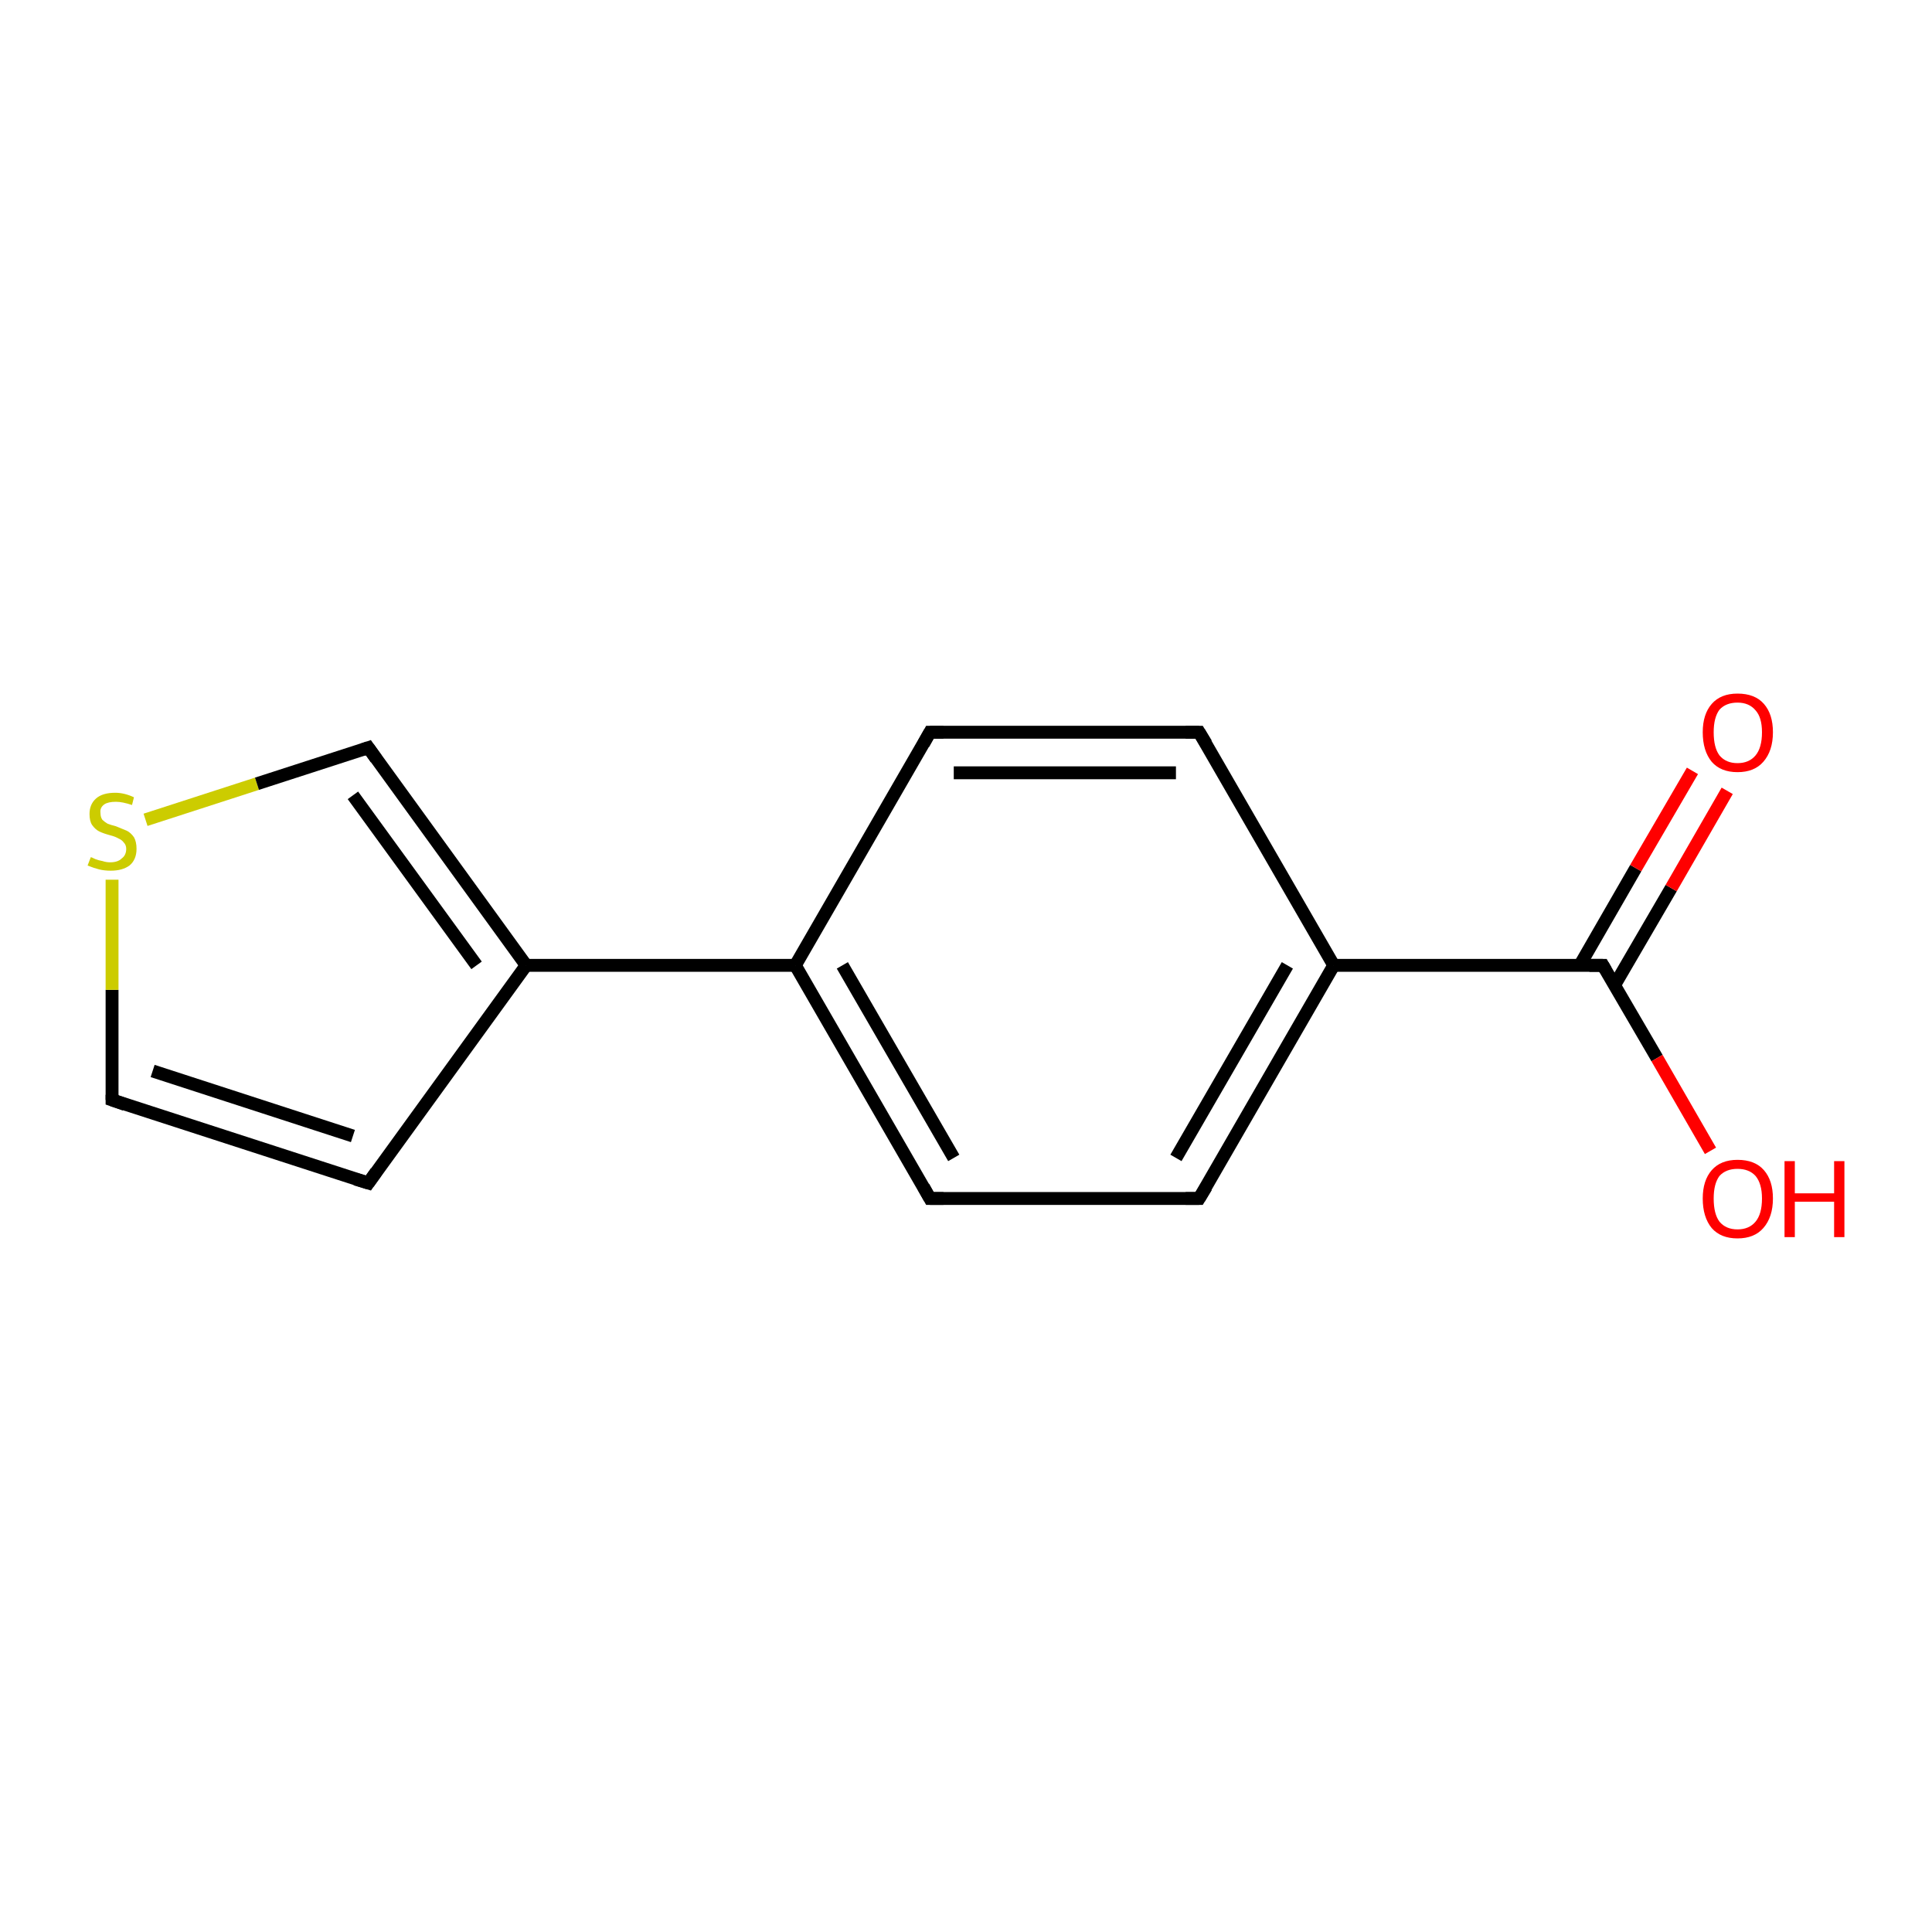 <?xml version='1.0' encoding='iso-8859-1'?>
<svg version='1.1' baseProfile='full'
              xmlns='http://www.w3.org/2000/svg'
                      xmlns:rdkit='http://www.rdkit.org/xml'
                      xmlns:xlink='http://www.w3.org/1999/xlink'
                  xml:space='preserve'
width='300px' height='300px' viewBox='0 0 300 300'>
<!-- END OF HEADER -->
<rect style='opacity:1.0;fill:#FFFFFF;stroke:none' width='300.0' height='300.0' x='0.0' y='0.0'> </rect>
<path class='bond-0 atom-0 atom-1' d='M 81.7,149.9 L 57.2,183.7' style='fill:none;fill-rule:evenodd;stroke:#000000;stroke-width:2.0px;stroke-linecap:butt;stroke-linejoin:miter;stroke-opacity:1' />
<path class='bond-1 atom-1 atom-2' d='M 57.2,183.7 L 17.4,170.8' style='fill:none;fill-rule:evenodd;stroke:#000000;stroke-width:2.0px;stroke-linecap:butt;stroke-linejoin:miter;stroke-opacity:1' />
<path class='bond-1 atom-1 atom-2' d='M 54.8,176.4 L 23.7,166.3' style='fill:none;fill-rule:evenodd;stroke:#000000;stroke-width:2.0px;stroke-linecap:butt;stroke-linejoin:miter;stroke-opacity:1' />
<path class='bond-2 atom-2 atom-3' d='M 17.4,170.8 L 17.4,153.7' style='fill:none;fill-rule:evenodd;stroke:#000000;stroke-width:2.0px;stroke-linecap:butt;stroke-linejoin:miter;stroke-opacity:1' />
<path class='bond-2 atom-2 atom-3' d='M 17.4,153.7 L 17.4,136.6' style='fill:none;fill-rule:evenodd;stroke:#CCCC00;stroke-width:2.0px;stroke-linecap:butt;stroke-linejoin:miter;stroke-opacity:1' />
<path class='bond-3 atom-3 atom-4' d='M 22.6,127.3 L 39.9,121.7' style='fill:none;fill-rule:evenodd;stroke:#CCCC00;stroke-width:2.0px;stroke-linecap:butt;stroke-linejoin:miter;stroke-opacity:1' />
<path class='bond-3 atom-3 atom-4' d='M 39.9,121.7 L 57.2,116.1' style='fill:none;fill-rule:evenodd;stroke:#000000;stroke-width:2.0px;stroke-linecap:butt;stroke-linejoin:miter;stroke-opacity:1' />
<path class='bond-4 atom-0 atom-5' d='M 81.7,149.9 L 123.5,149.9' style='fill:none;fill-rule:evenodd;stroke:#000000;stroke-width:2.0px;stroke-linecap:butt;stroke-linejoin:miter;stroke-opacity:1' />
<path class='bond-5 atom-5 atom-6' d='M 123.5,149.9 L 144.4,186.1' style='fill:none;fill-rule:evenodd;stroke:#000000;stroke-width:2.0px;stroke-linecap:butt;stroke-linejoin:miter;stroke-opacity:1' />
<path class='bond-5 atom-5 atom-6' d='M 130.8,149.9 L 148.1,179.8' style='fill:none;fill-rule:evenodd;stroke:#000000;stroke-width:2.0px;stroke-linecap:butt;stroke-linejoin:miter;stroke-opacity:1' />
<path class='bond-6 atom-6 atom-7' d='M 144.4,186.1 L 186.2,186.1' style='fill:none;fill-rule:evenodd;stroke:#000000;stroke-width:2.0px;stroke-linecap:butt;stroke-linejoin:miter;stroke-opacity:1' />
<path class='bond-7 atom-7 atom-8' d='M 186.2,186.1 L 207.1,149.9' style='fill:none;fill-rule:evenodd;stroke:#000000;stroke-width:2.0px;stroke-linecap:butt;stroke-linejoin:miter;stroke-opacity:1' />
<path class='bond-7 atom-7 atom-8' d='M 182.6,179.8 L 199.9,149.9' style='fill:none;fill-rule:evenodd;stroke:#000000;stroke-width:2.0px;stroke-linecap:butt;stroke-linejoin:miter;stroke-opacity:1' />
<path class='bond-8 atom-8 atom-9' d='M 207.1,149.9 L 248.9,149.9' style='fill:none;fill-rule:evenodd;stroke:#000000;stroke-width:2.0px;stroke-linecap:butt;stroke-linejoin:miter;stroke-opacity:1' />
<path class='bond-9 atom-9 atom-10' d='M 248.9,149.9 L 257.3,164.3' style='fill:none;fill-rule:evenodd;stroke:#000000;stroke-width:2.0px;stroke-linecap:butt;stroke-linejoin:miter;stroke-opacity:1' />
<path class='bond-9 atom-9 atom-10' d='M 257.3,164.3 L 265.6,178.7' style='fill:none;fill-rule:evenodd;stroke:#FF0000;stroke-width:2.0px;stroke-linecap:butt;stroke-linejoin:miter;stroke-opacity:1' />
<path class='bond-10 atom-9 atom-11' d='M 250.7,153.0 L 259.5,137.9' style='fill:none;fill-rule:evenodd;stroke:#000000;stroke-width:2.0px;stroke-linecap:butt;stroke-linejoin:miter;stroke-opacity:1' />
<path class='bond-10 atom-9 atom-11' d='M 259.5,137.9 L 268.2,122.8' style='fill:none;fill-rule:evenodd;stroke:#FF0000;stroke-width:2.0px;stroke-linecap:butt;stroke-linejoin:miter;stroke-opacity:1' />
<path class='bond-10 atom-9 atom-11' d='M 245.3,149.9 L 254.0,134.8' style='fill:none;fill-rule:evenodd;stroke:#000000;stroke-width:2.0px;stroke-linecap:butt;stroke-linejoin:miter;stroke-opacity:1' />
<path class='bond-10 atom-9 atom-11' d='M 254.0,134.8 L 262.8,119.7' style='fill:none;fill-rule:evenodd;stroke:#FF0000;stroke-width:2.0px;stroke-linecap:butt;stroke-linejoin:miter;stroke-opacity:1' />
<path class='bond-11 atom-8 atom-12' d='M 207.1,149.9 L 186.2,113.7' style='fill:none;fill-rule:evenodd;stroke:#000000;stroke-width:2.0px;stroke-linecap:butt;stroke-linejoin:miter;stroke-opacity:1' />
<path class='bond-12 atom-12 atom-13' d='M 186.2,113.7 L 144.4,113.7' style='fill:none;fill-rule:evenodd;stroke:#000000;stroke-width:2.0px;stroke-linecap:butt;stroke-linejoin:miter;stroke-opacity:1' />
<path class='bond-12 atom-12 atom-13' d='M 182.6,120.0 L 148.1,120.0' style='fill:none;fill-rule:evenodd;stroke:#000000;stroke-width:2.0px;stroke-linecap:butt;stroke-linejoin:miter;stroke-opacity:1' />
<path class='bond-13 atom-4 atom-0' d='M 57.2,116.1 L 81.7,149.9' style='fill:none;fill-rule:evenodd;stroke:#000000;stroke-width:2.0px;stroke-linecap:butt;stroke-linejoin:miter;stroke-opacity:1' />
<path class='bond-13 atom-4 atom-0' d='M 54.8,123.5 L 74.0,149.9' style='fill:none;fill-rule:evenodd;stroke:#000000;stroke-width:2.0px;stroke-linecap:butt;stroke-linejoin:miter;stroke-opacity:1' />
<path class='bond-14 atom-13 atom-5' d='M 144.4,113.7 L 123.5,149.9' style='fill:none;fill-rule:evenodd;stroke:#000000;stroke-width:2.0px;stroke-linecap:butt;stroke-linejoin:miter;stroke-opacity:1' />
<path d='M 58.4,182.0 L 57.2,183.7 L 55.2,183.1' style='fill:none;stroke:#000000;stroke-width:2.0px;stroke-linecap:butt;stroke-linejoin:miter;stroke-opacity:1;' />
<path d='M 19.4,171.5 L 17.4,170.8 L 17.4,170.0' style='fill:none;stroke:#000000;stroke-width:2.0px;stroke-linecap:butt;stroke-linejoin:miter;stroke-opacity:1;' />
<path d='M 56.3,116.4 L 57.2,116.1 L 58.4,117.8' style='fill:none;stroke:#000000;stroke-width:2.0px;stroke-linecap:butt;stroke-linejoin:miter;stroke-opacity:1;' />
<path d='M 143.4,184.3 L 144.4,186.1 L 146.5,186.1' style='fill:none;stroke:#000000;stroke-width:2.0px;stroke-linecap:butt;stroke-linejoin:miter;stroke-opacity:1;' />
<path d='M 184.1,186.1 L 186.2,186.1 L 187.3,184.3' style='fill:none;stroke:#000000;stroke-width:2.0px;stroke-linecap:butt;stroke-linejoin:miter;stroke-opacity:1;' />
<path d='M 246.8,149.9 L 248.9,149.9 L 249.3,150.6' style='fill:none;stroke:#000000;stroke-width:2.0px;stroke-linecap:butt;stroke-linejoin:miter;stroke-opacity:1;' />
<path d='M 187.3,115.5 L 186.2,113.7 L 184.1,113.7' style='fill:none;stroke:#000000;stroke-width:2.0px;stroke-linecap:butt;stroke-linejoin:miter;stroke-opacity:1;' />
<path d='M 146.5,113.7 L 144.4,113.7 L 143.4,115.5' style='fill:none;stroke:#000000;stroke-width:2.0px;stroke-linecap:butt;stroke-linejoin:miter;stroke-opacity:1;' />
<path class='atom-3' d='M 14.1 133.1
Q 14.2 133.1, 14.8 133.4
Q 15.3 133.6, 15.9 133.7
Q 16.5 133.9, 17.1 133.9
Q 18.3 133.9, 18.9 133.3
Q 19.6 132.8, 19.6 131.8
Q 19.6 131.2, 19.2 130.8
Q 18.9 130.4, 18.4 130.2
Q 17.9 129.9, 17.1 129.7
Q 16.0 129.4, 15.4 129.1
Q 14.8 128.8, 14.3 128.1
Q 13.9 127.5, 13.9 126.4
Q 13.9 124.9, 14.9 124.0
Q 15.9 123.1, 17.9 123.1
Q 19.3 123.1, 20.8 123.8
L 20.5 125.0
Q 19.0 124.5, 18.0 124.5
Q 16.8 124.5, 16.2 124.9
Q 15.5 125.4, 15.6 126.2
Q 15.6 126.9, 15.9 127.3
Q 16.2 127.6, 16.7 127.9
Q 17.2 128.1, 18.0 128.3
Q 19.0 128.7, 19.7 129.0
Q 20.3 129.3, 20.8 130.0
Q 21.2 130.7, 21.2 131.8
Q 21.2 133.5, 20.1 134.4
Q 19.0 135.2, 17.2 135.2
Q 16.2 135.2, 15.4 135.0
Q 14.6 134.8, 13.6 134.4
L 14.1 133.1
' fill='#CCCC00'/>
<path class='atom-10' d='M 264.4 186.1
Q 264.4 183.3, 265.8 181.7
Q 267.2 180.1, 269.8 180.1
Q 272.5 180.1, 273.9 181.7
Q 275.3 183.3, 275.3 186.1
Q 275.3 189.0, 273.8 190.7
Q 272.4 192.3, 269.8 192.3
Q 267.2 192.3, 265.8 190.7
Q 264.4 189.0, 264.4 186.1
M 269.8 190.9
Q 271.6 190.9, 272.6 189.7
Q 273.6 188.5, 273.6 186.1
Q 273.6 183.8, 272.6 182.6
Q 271.6 181.5, 269.8 181.5
Q 268.0 181.5, 267.0 182.6
Q 266.1 183.8, 266.1 186.1
Q 266.1 188.5, 267.0 189.7
Q 268.0 190.9, 269.8 190.9
' fill='#FF0000'/>
<path class='atom-10' d='M 277.1 180.3
L 278.7 180.3
L 278.7 185.3
L 284.8 185.3
L 284.8 180.3
L 286.4 180.3
L 286.4 192.1
L 284.8 192.1
L 284.8 186.6
L 278.7 186.6
L 278.7 192.1
L 277.1 192.1
L 277.1 180.3
' fill='#FF0000'/>
<path class='atom-11' d='M 264.4 113.7
Q 264.4 110.9, 265.8 109.3
Q 267.2 107.7, 269.8 107.7
Q 272.5 107.7, 273.9 109.3
Q 275.3 110.9, 275.3 113.7
Q 275.3 116.6, 273.8 118.3
Q 272.4 119.9, 269.8 119.9
Q 267.2 119.9, 265.8 118.3
Q 264.4 116.6, 264.4 113.7
M 269.8 118.5
Q 271.6 118.5, 272.6 117.3
Q 273.6 116.1, 273.6 113.7
Q 273.6 111.4, 272.6 110.3
Q 271.6 109.1, 269.8 109.1
Q 268.0 109.1, 267.0 110.2
Q 266.1 111.4, 266.1 113.7
Q 266.1 116.1, 267.0 117.3
Q 268.0 118.5, 269.8 118.5
' fill='#FF0000'/>
</svg>
